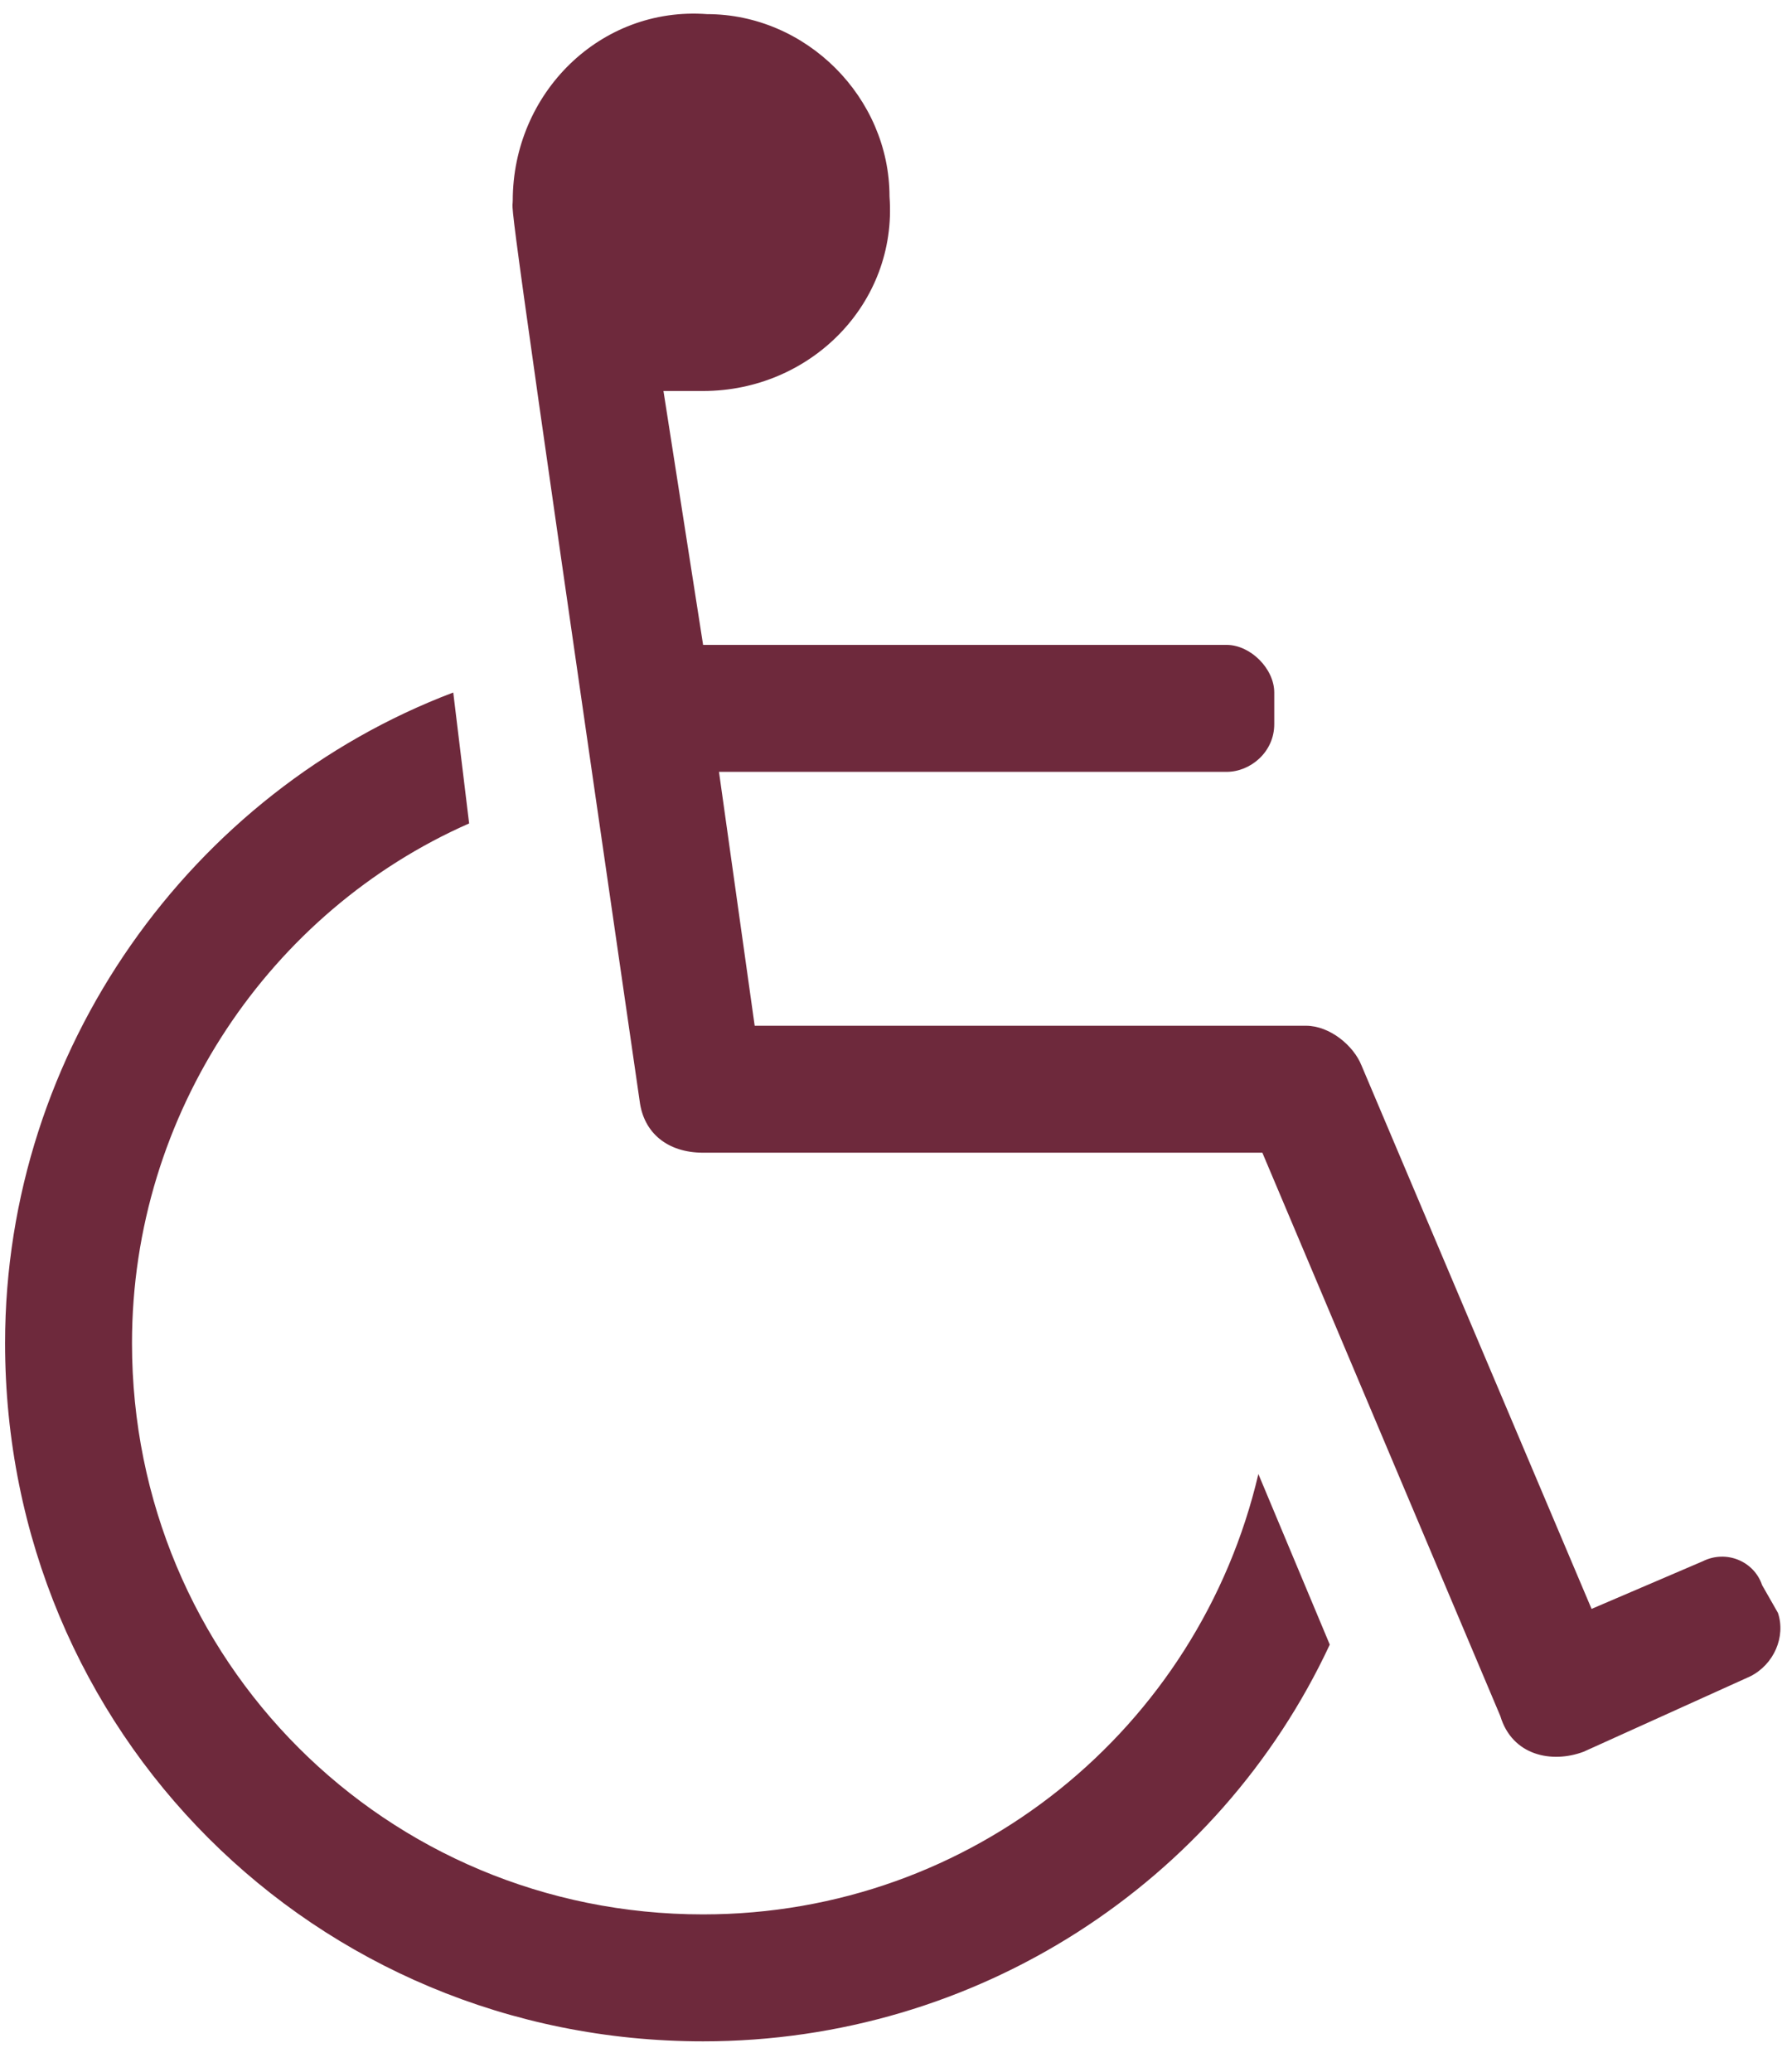 <svg width="44" height="51" viewBox="0 0 44 51" fill="none" xmlns="http://www.w3.org/2000/svg">
<path d="M43.387 39.02C43.191 38.434 42.508 38.141 41.922 38.434L39.188 39.605L33.523 26.227C33.328 25.738 32.742 25.25 32.156 25.25H18.582L17.703 19H30.203C30.789 19 31.375 18.512 31.375 17.828V17.047C31.375 16.461 30.789 15.875 30.203 15.875H17.312L16.336 9.625C16.629 9.625 16.922 9.625 17.312 9.625C19.949 9.625 22.098 7.477 21.902 4.84C21.902 2.398 19.852 0.348 17.41 0.348C14.773 0.152 12.625 2.301 12.625 4.938C12.625 5.328 12.332 3.57 15.75 27.105C15.848 27.887 16.434 28.375 17.312 28.375H31.082L36.941 42.242C37.234 43.219 38.211 43.414 38.992 43.121L43.094 41.266C43.68 40.973 43.973 40.289 43.777 39.703L43.387 39.02ZM30.984 36.285C29.52 42.535 23.953 47.125 17.312 47.125C9.5 47.125 3.25 40.875 3.25 33.062C3.25 27.398 6.668 22.418 11.551 20.27L11.16 17.047C4.715 19.488 0.125 25.836 0.125 33.062C0.125 42.633 7.742 50.25 17.312 50.25C24.051 50.25 30.008 46.344 32.742 40.484L30.984 36.285Z" fill="#6E293C"/>
</svg>
